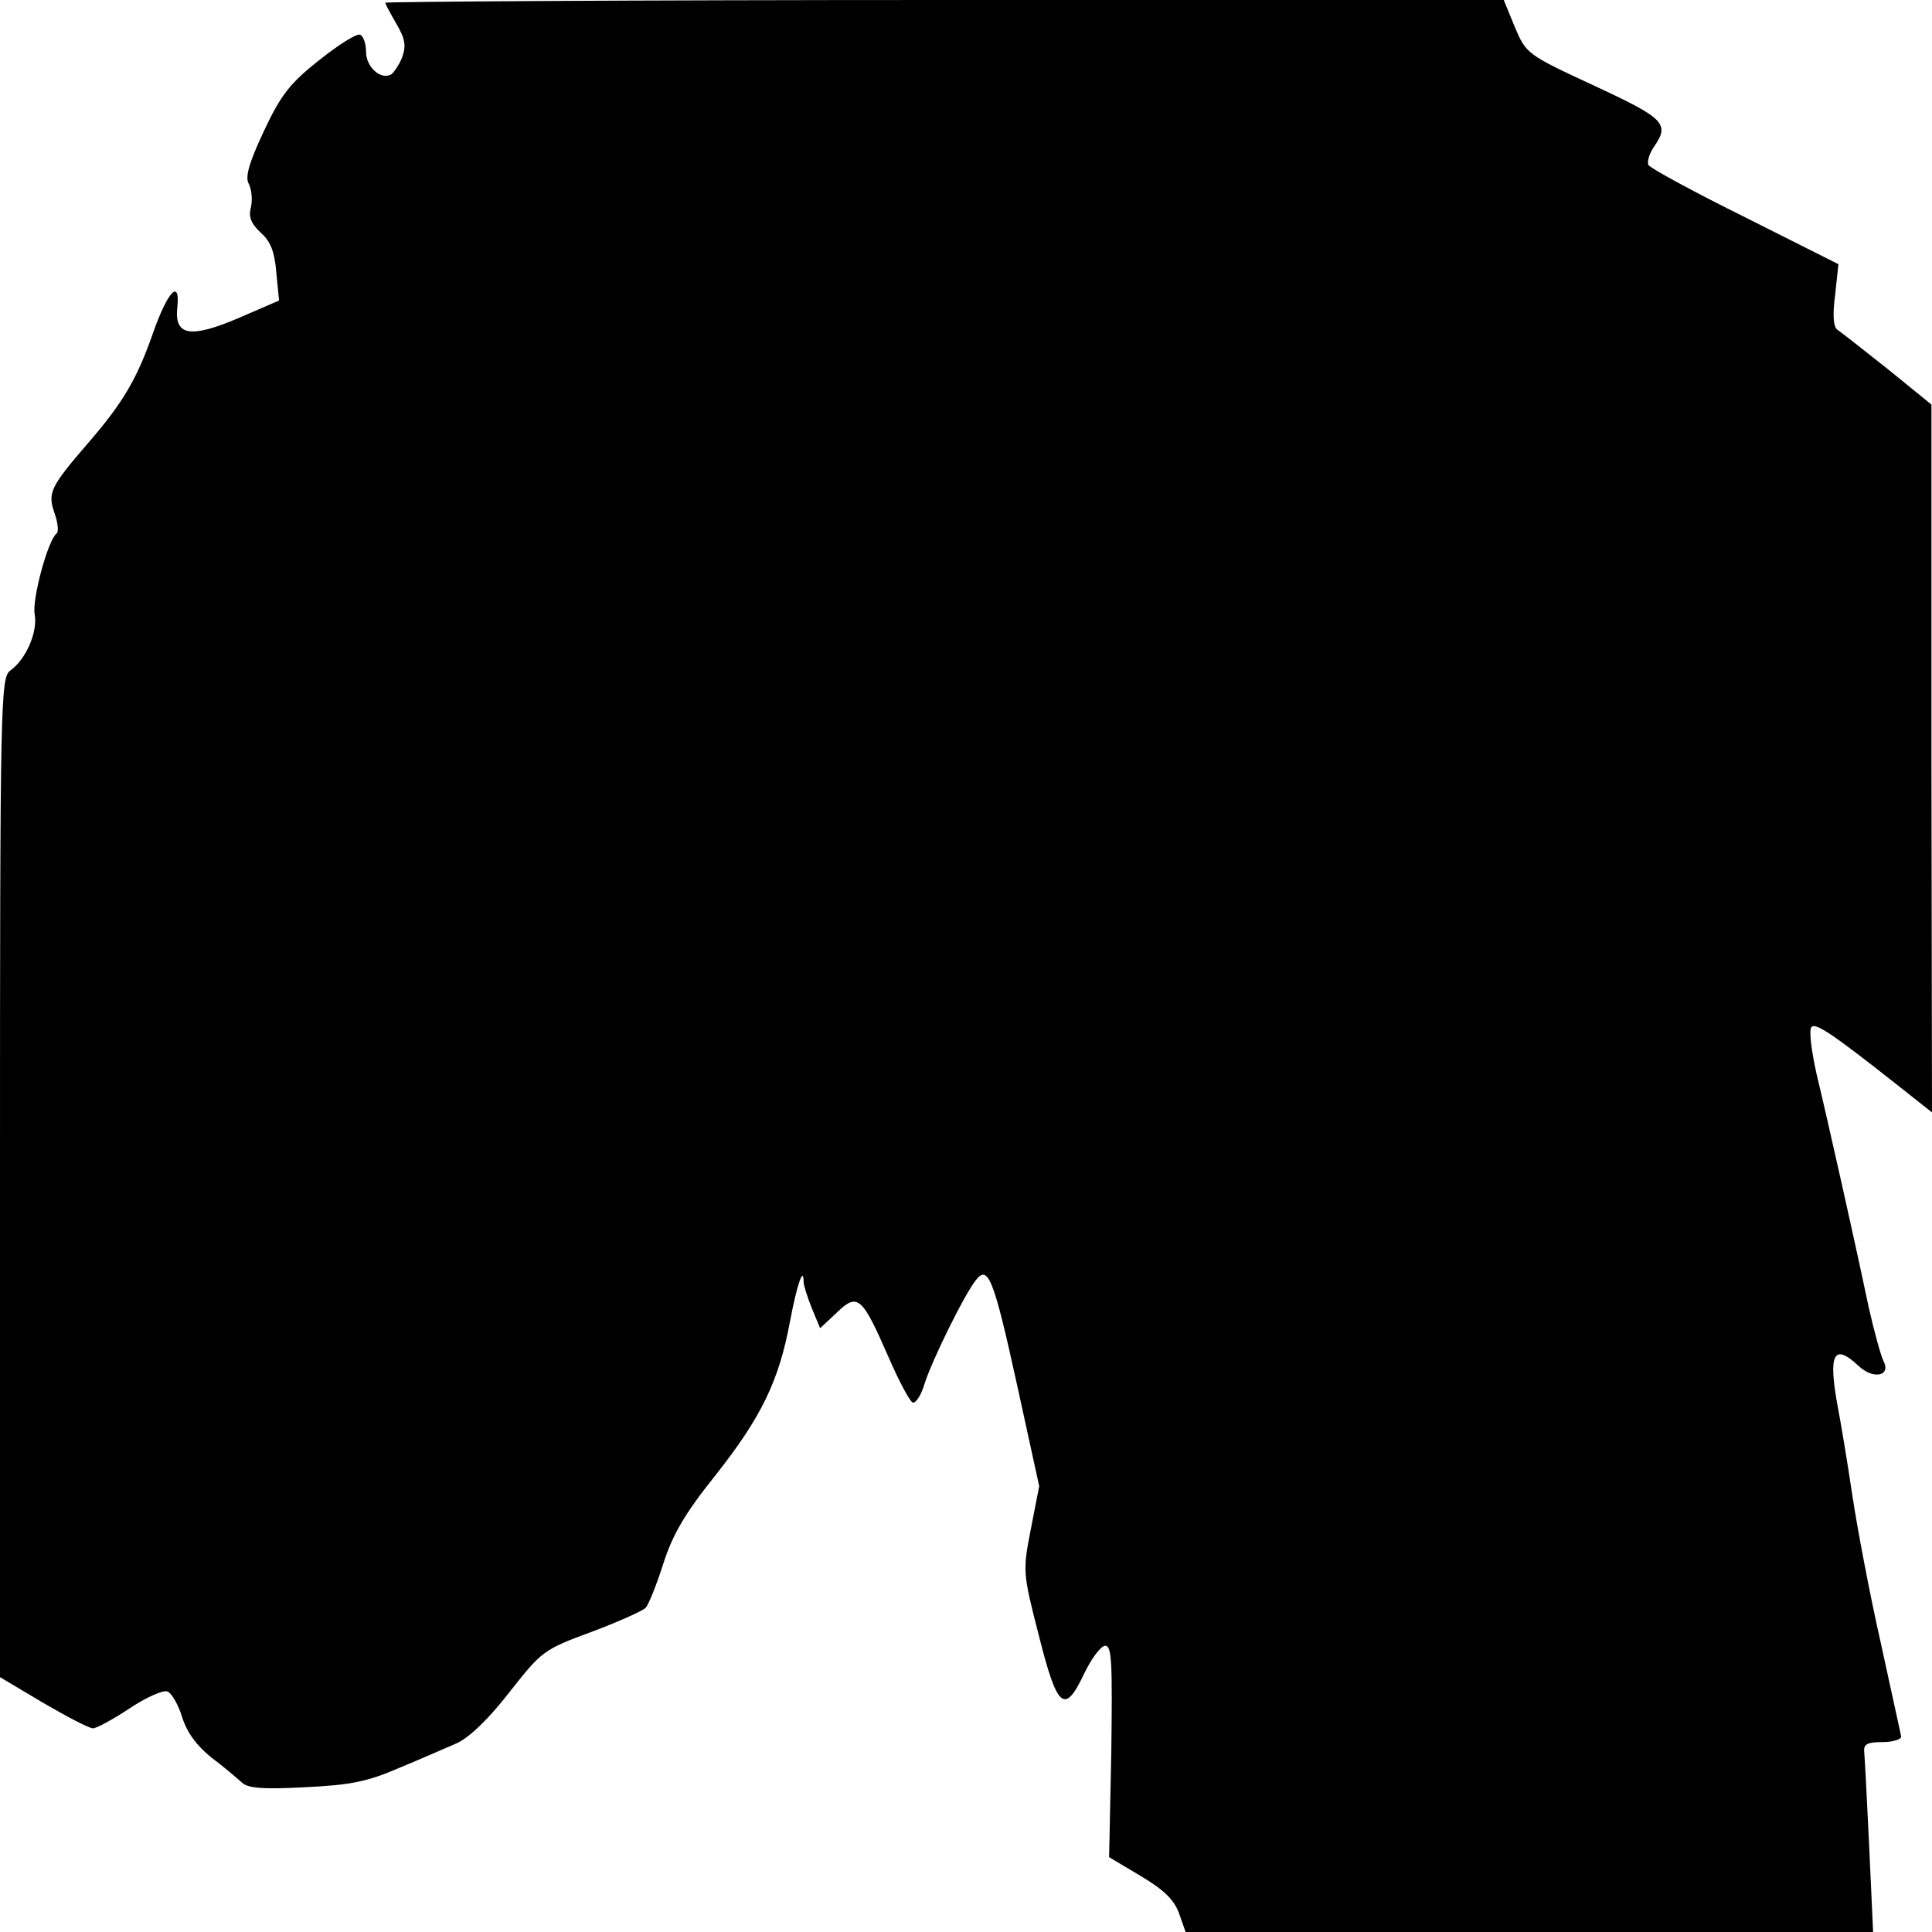<?xml version="1.0" standalone="no"?>
<!DOCTYPE svg PUBLIC "-//W3C//DTD SVG 20010904//EN"
 "http://www.w3.org/TR/2001/REC-SVG-20010904/DTD/svg10.dtd">
<svg version="1.0" xmlns="http://www.w3.org/2000/svg"
 width="351pt" height="351pt" viewBox="0 0 351 351"
 preserveAspectRatio="xMidYMid meet">
<g transform="translate(0,351) scale(0.1,-0.1)"
fill="#000000" stroke="none">
<path d="M700 3505 c0 -2 9 -19 20 -38 16 -27 18 -40 11 -60 -5 -14 -15 -28
-20 -32 -19 -11 -46 13 -46 41 0 15 -5 29 -11 31 -7 2 -40 -19 -75 -47 -53
-42 -69 -63 -100 -129 -27 -58 -34 -83 -27 -95 5 -10 7 -28 4 -42 -5 -18 0
-30 18 -47 18 -16 25 -35 28 -72 l5 -51 -74 -32 c-87 -37 -116 -32 -111 18 6
55 -17 32 -44 -45 -29 -83 -54 -126 -118 -200 -68 -79 -74 -90 -61 -127 6 -17
8 -34 4 -37 -16 -12 -45 -120 -40 -147 6 -32 -16 -82 -44 -102 -18 -13 -19
-49 -19 -921 l0 -908 79 -47 c43 -25 83 -46 90 -46 6 0 36 16 66 36 30 20 61
34 69 31 8 -3 20 -24 27 -47 9 -28 26 -51 53 -73 23 -17 47 -38 55 -45 11 -11
38 -13 115 -9 83 4 113 10 171 35 39 16 86 37 105 45 22 10 57 43 95 92 59 75
62 78 149 110 48 18 93 38 99 44 5 5 20 42 32 80 17 53 39 91 95 161 83 105
115 171 135 278 13 69 25 103 25 73 0 -6 7 -28 15 -48 l15 -36 30 28 c38 37
46 30 94 -80 19 -44 39 -81 44 -83 6 -2 16 14 22 35 14 43 71 159 92 186 23
31 33 6 76 -190 l40 -183 -15 -77 c-15 -77 -15 -80 14 -193 34 -135 47 -146
83 -70 13 27 30 50 38 50 12 0 13 -30 11 -192 l-4 -192 57 -34 c42 -25 61 -43
70 -68 l12 -34 624 0 625 0 -7 153 c-4 84 -8 162 -9 172 -2 16 4 20 33 20 19
0 34 5 34 10 -1 6 -18 82 -37 170 -20 88 -43 210 -52 270 -9 61 -21 132 -26
158 -18 97 -8 118 37 76 27 -26 60 -19 46 8 -5 10 -17 54 -27 98 -26 124 -75
342 -95 425 -9 41 -14 79 -9 84 7 8 33 -8 152 -102 l67 -53 -1 643 0 643 -80
65 c-44 35 -85 67 -91 71 -7 5 -9 26 -4 63 l6 56 -169 85 c-93 46 -172 89
-176 95 -3 5 1 20 9 32 30 43 22 52 -107 112 -123 57 -124 58 -145 107 l-20
49 -1016 0 c-559 0 -1016 -3 -1016 -5z"/>
</g>
</svg>
